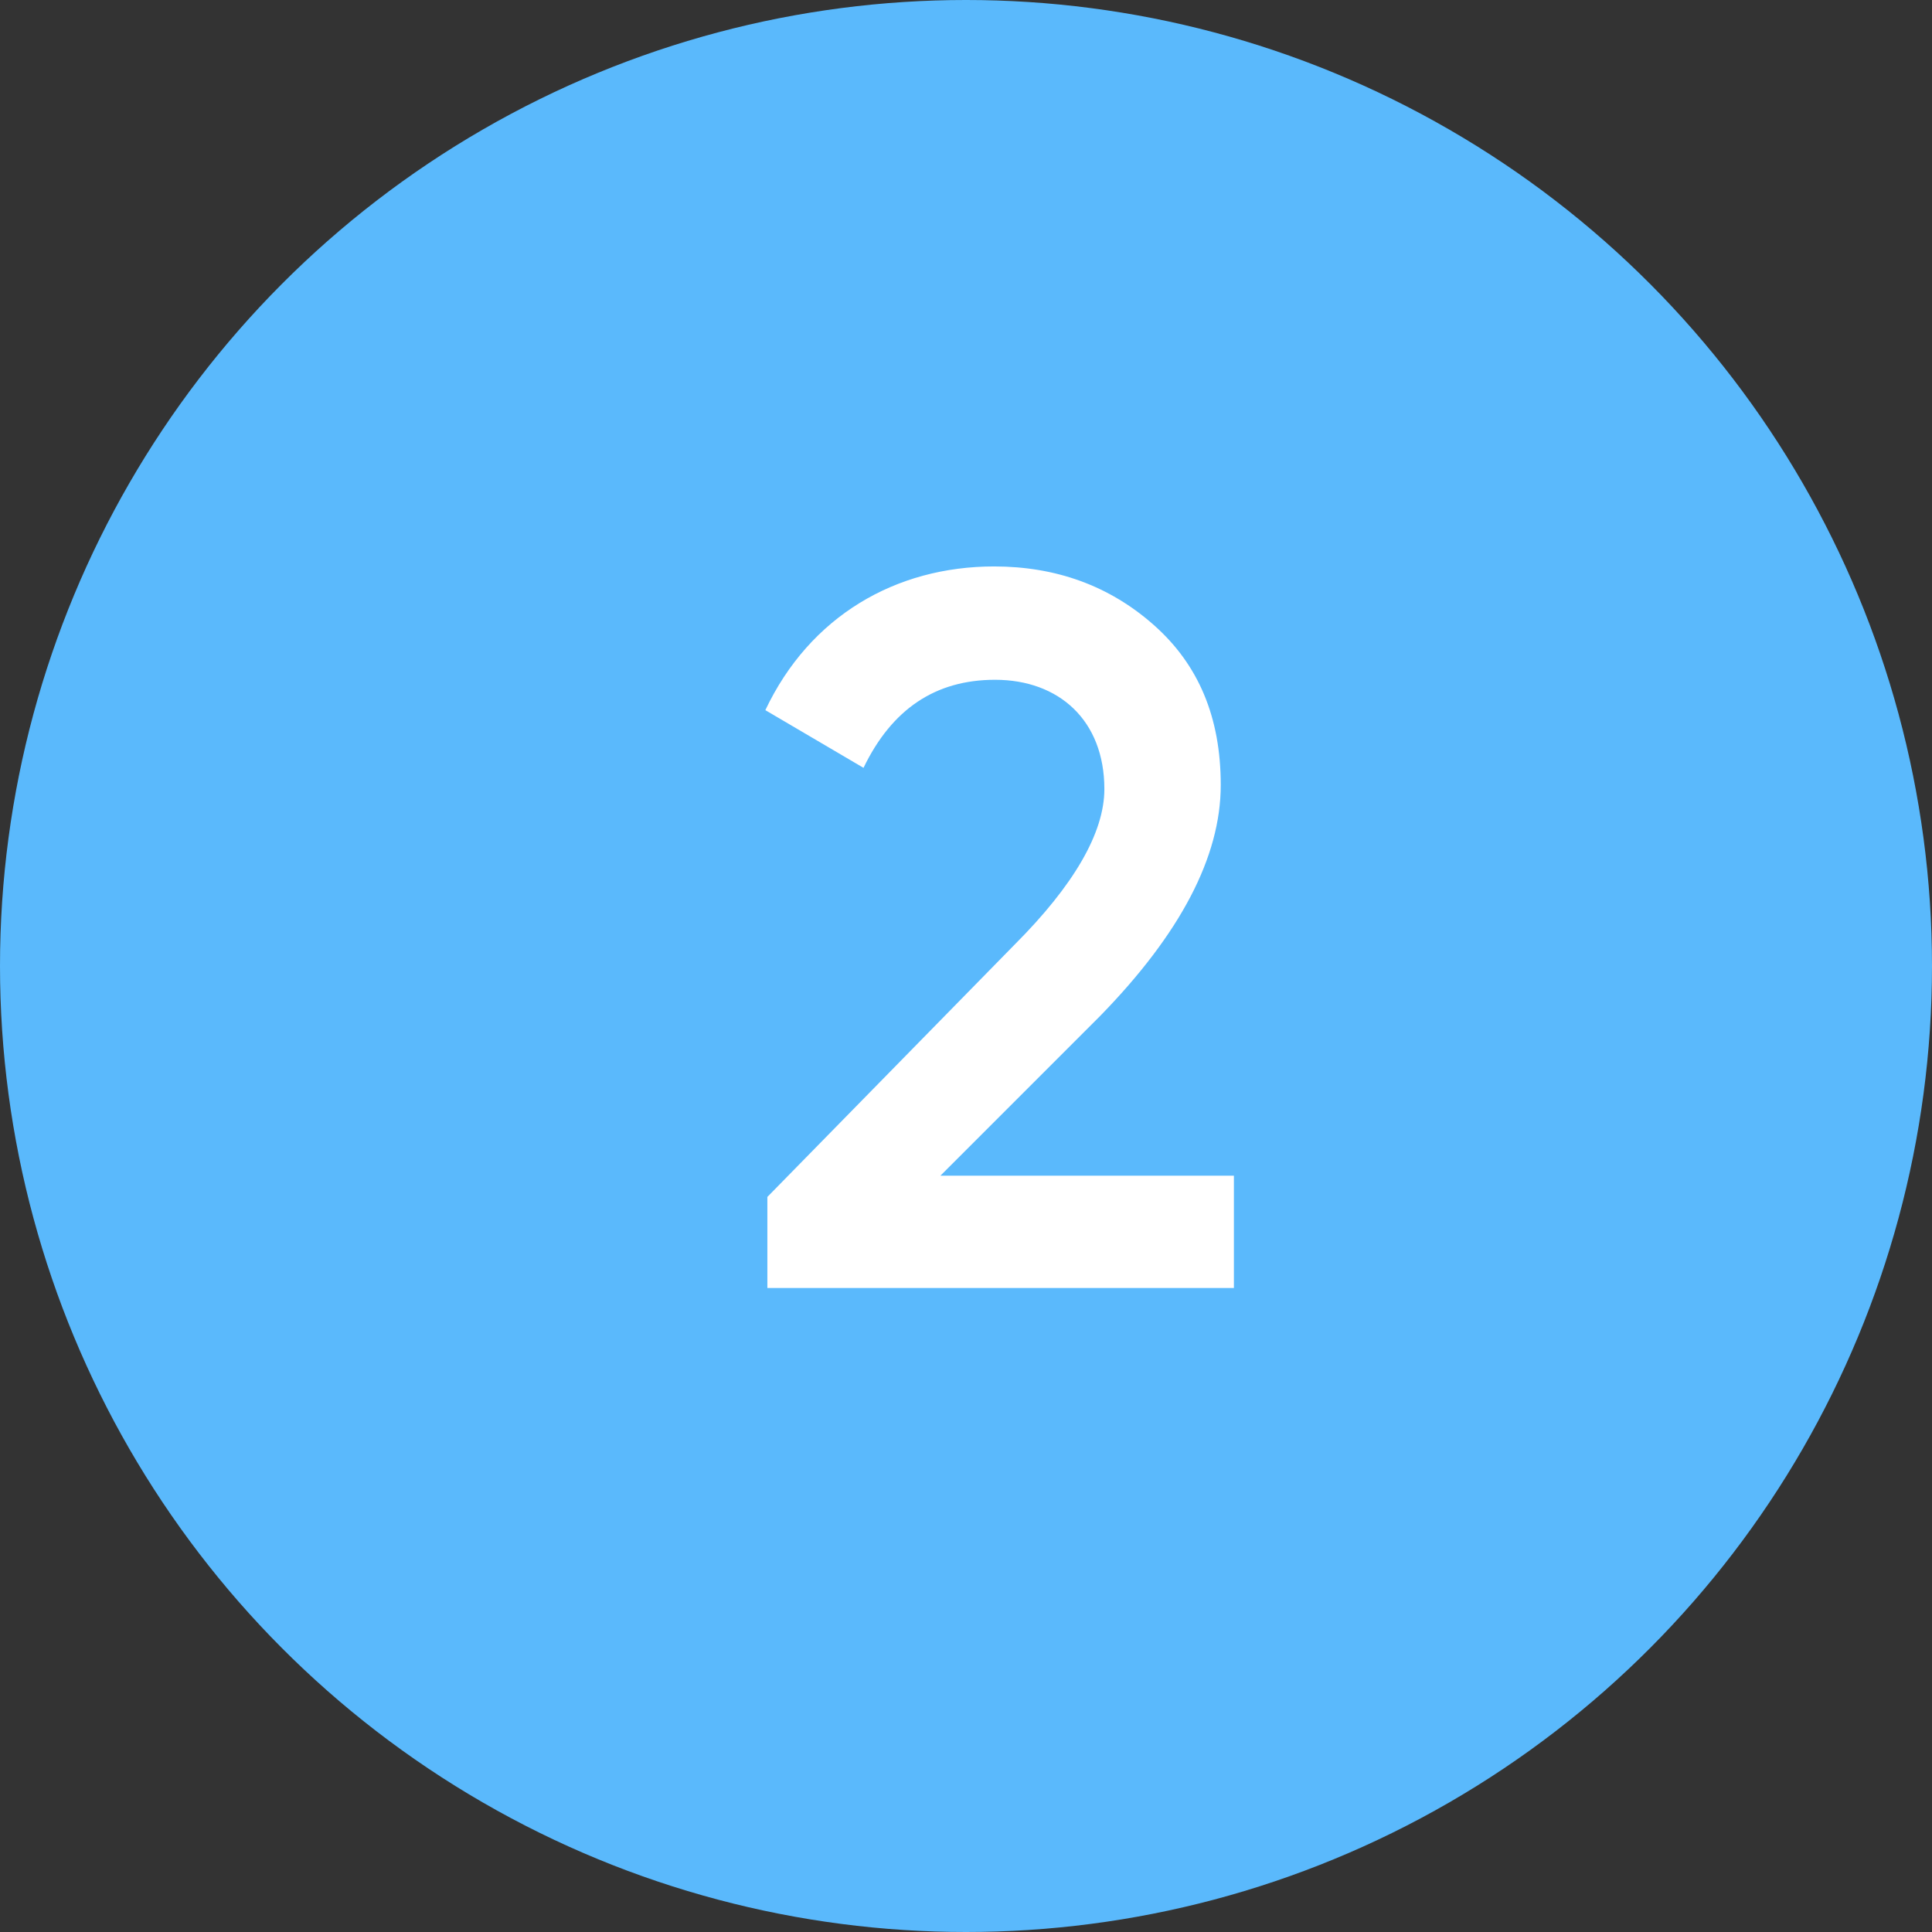 <svg width="21" height="21" viewBox="0 0 21 21" fill="none" xmlns="http://www.w3.org/2000/svg">
<rect x="0" y="0" width="21" height="21" fill="#333333" stroke="none"/>
<circle cx="10.5" cy="10.5" r="10.5" fill="#5AB9FC"/>
<path d="M13.412 14V12.779H10.222L11.96 11.041C12.829 10.15 13.269 9.314 13.269 8.533C13.269 7.796 13.027 7.224 12.543 6.795C12.059 6.366 11.476 6.157 10.805 6.157C9.738 6.157 8.803 6.696 8.319 7.719L9.386 8.346C9.694 7.708 10.167 7.389 10.816 7.389C11.509 7.389 12.004 7.829 12.004 8.577C12.004 9.05 11.674 9.622 11.025 10.271L8.341 13.01V14H13.412Z" fill="white"/>
</svg>

